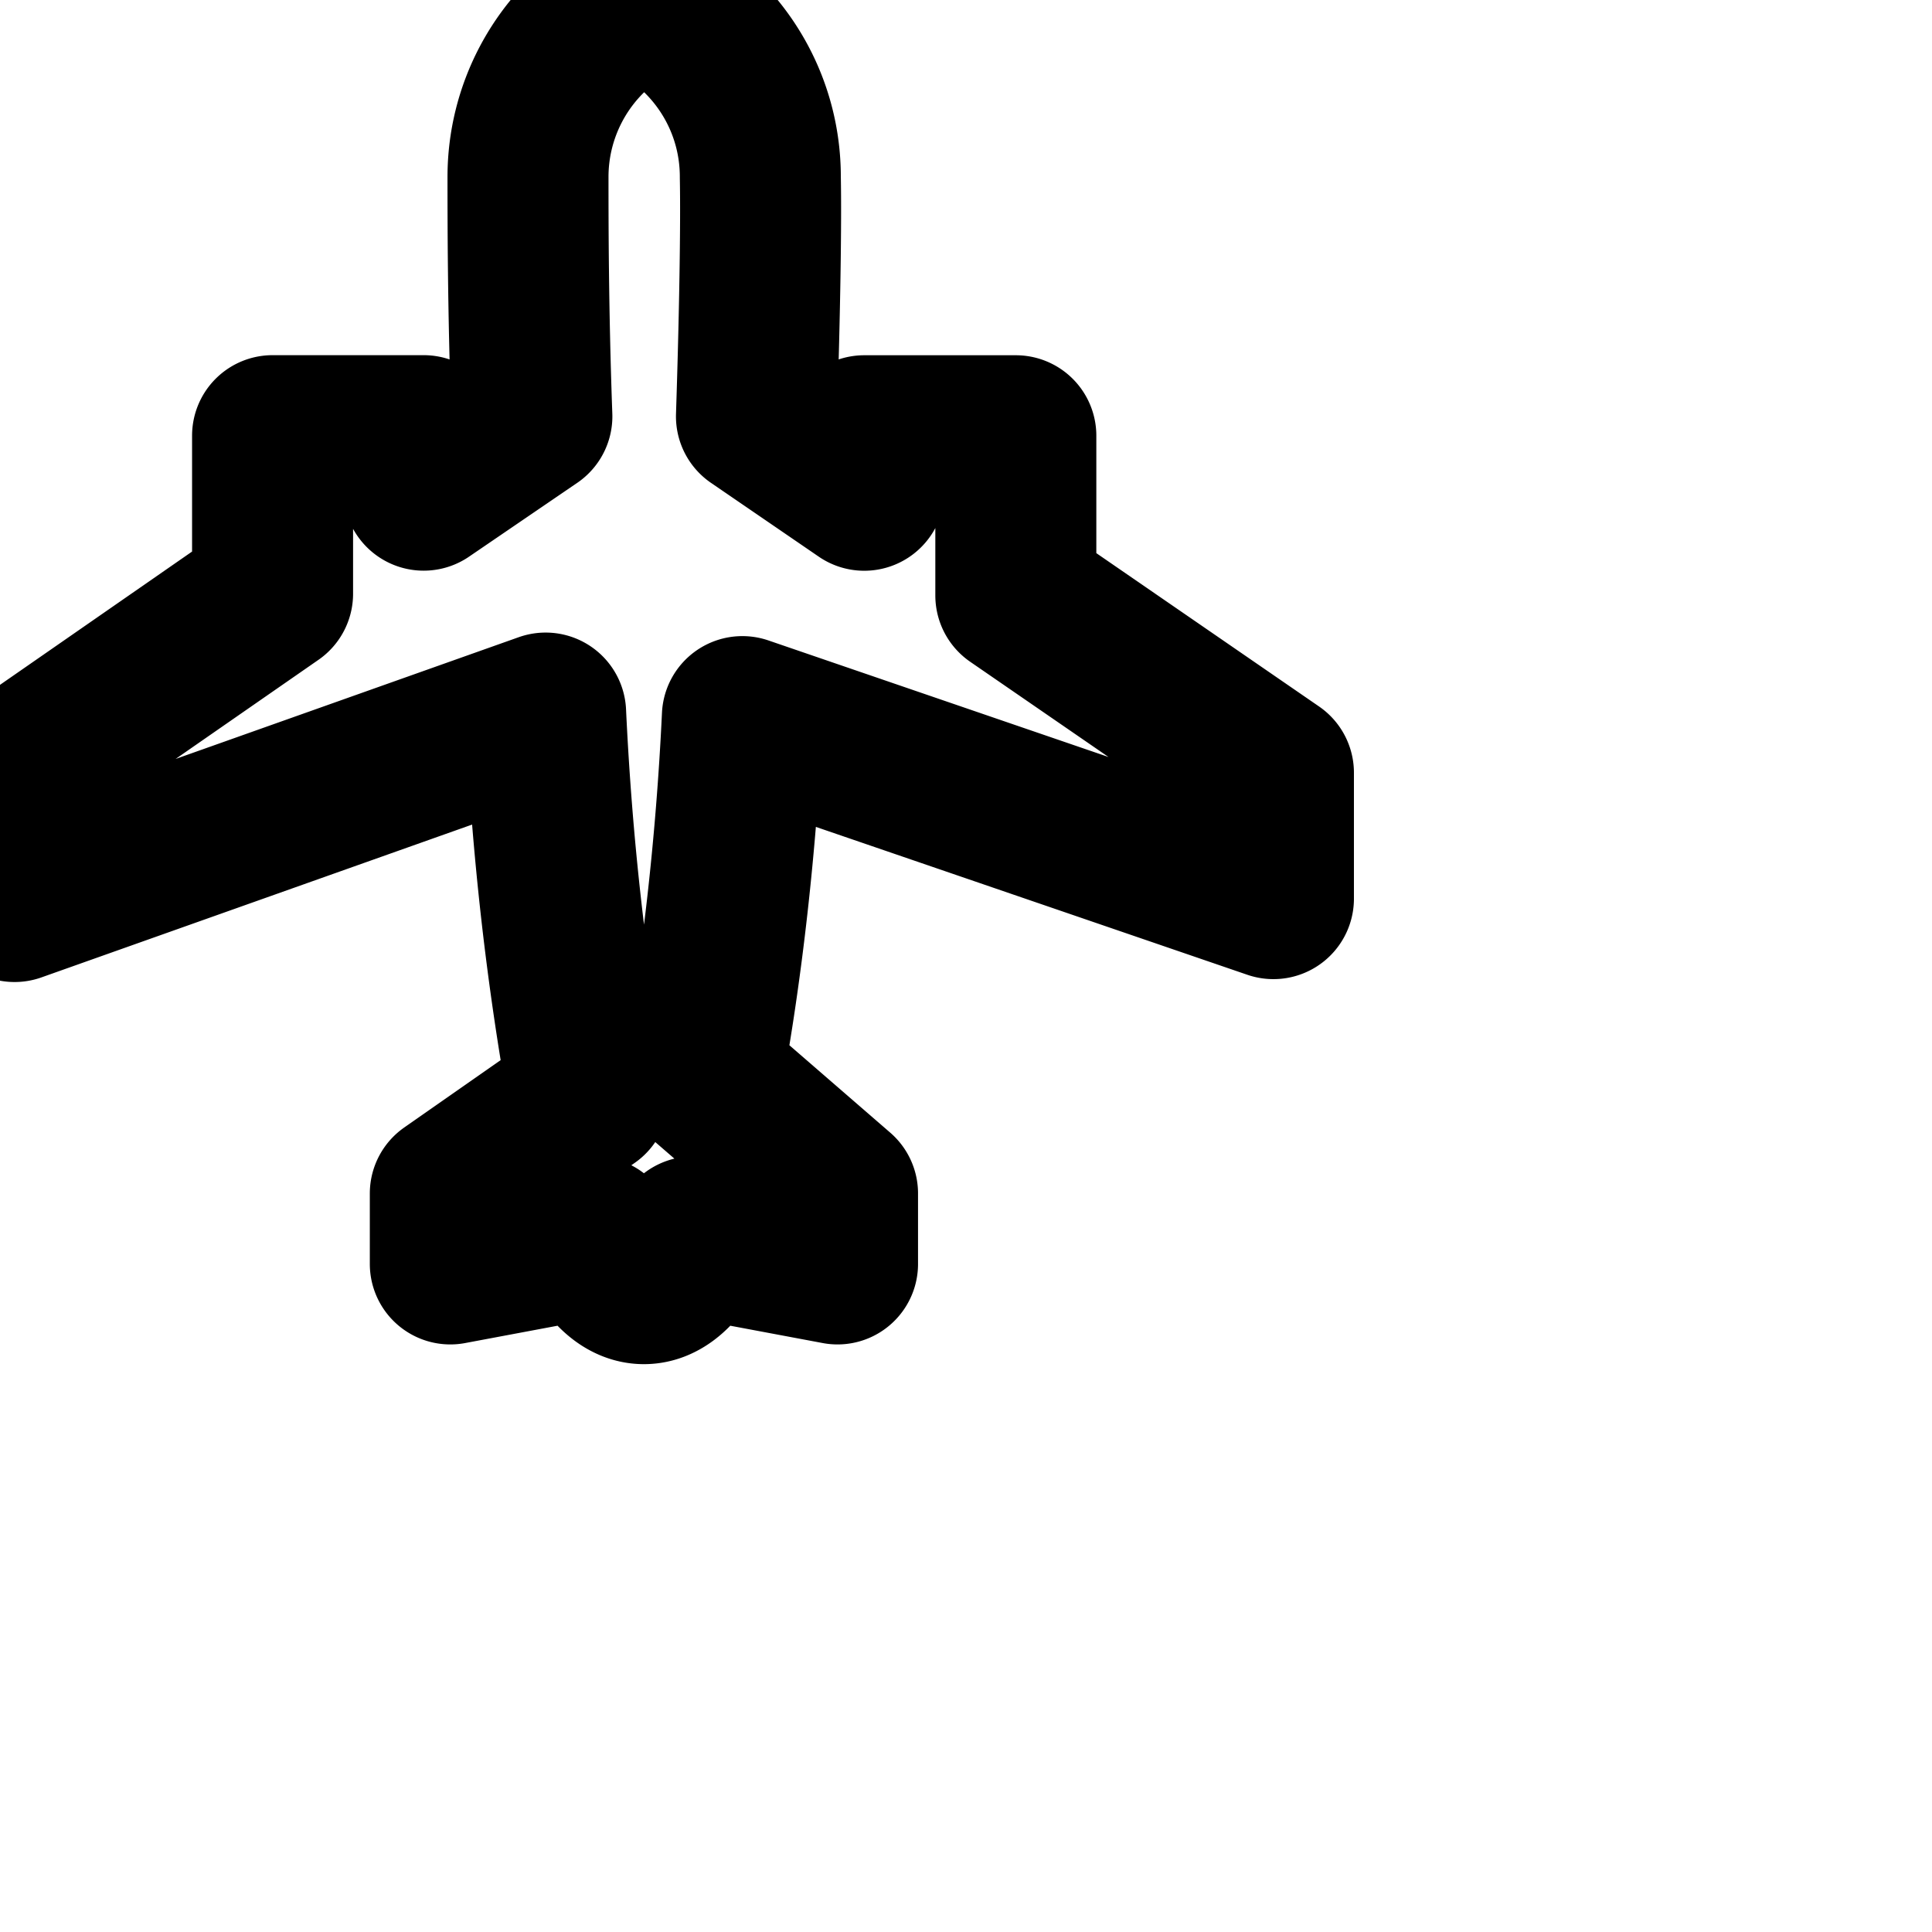 <svg xmlns="http://www.w3.org/2000/svg" width="24" height="24" viewBox="0 0 24 24" fill="none" stroke="currentColor" stroke-width="2" stroke-linecap="round" stroke-linejoin="round" class="feather feather-flight"><path d="M15.819 11.163V9.6l-3.2-2.203V5.413h-1.883v.677l-1.339-.917c.043-1.317.059-2.421.048-2.971v-.005c0-.839-.419-1.581-1.059-2.027-.113-.079-.243-.124-.384-.124s-.271.044-.378.12a2.47 2.47 0 0 0-1.065 2.031v.005c0 .533 0 1.648.048 2.97l-1.344.917v-.677H3.386v1.963L.181 9.599v1.6l6.597-2.341c.079 1.673.258 3.237.534 4.768l-1.718 1.2v.875l1.792-.336s.224.581.613.581.613-.581.613-.581l1.792.336v-.875l-1.68-1.456c.243-1.312.423-2.877.498-4.468z"></path></svg>